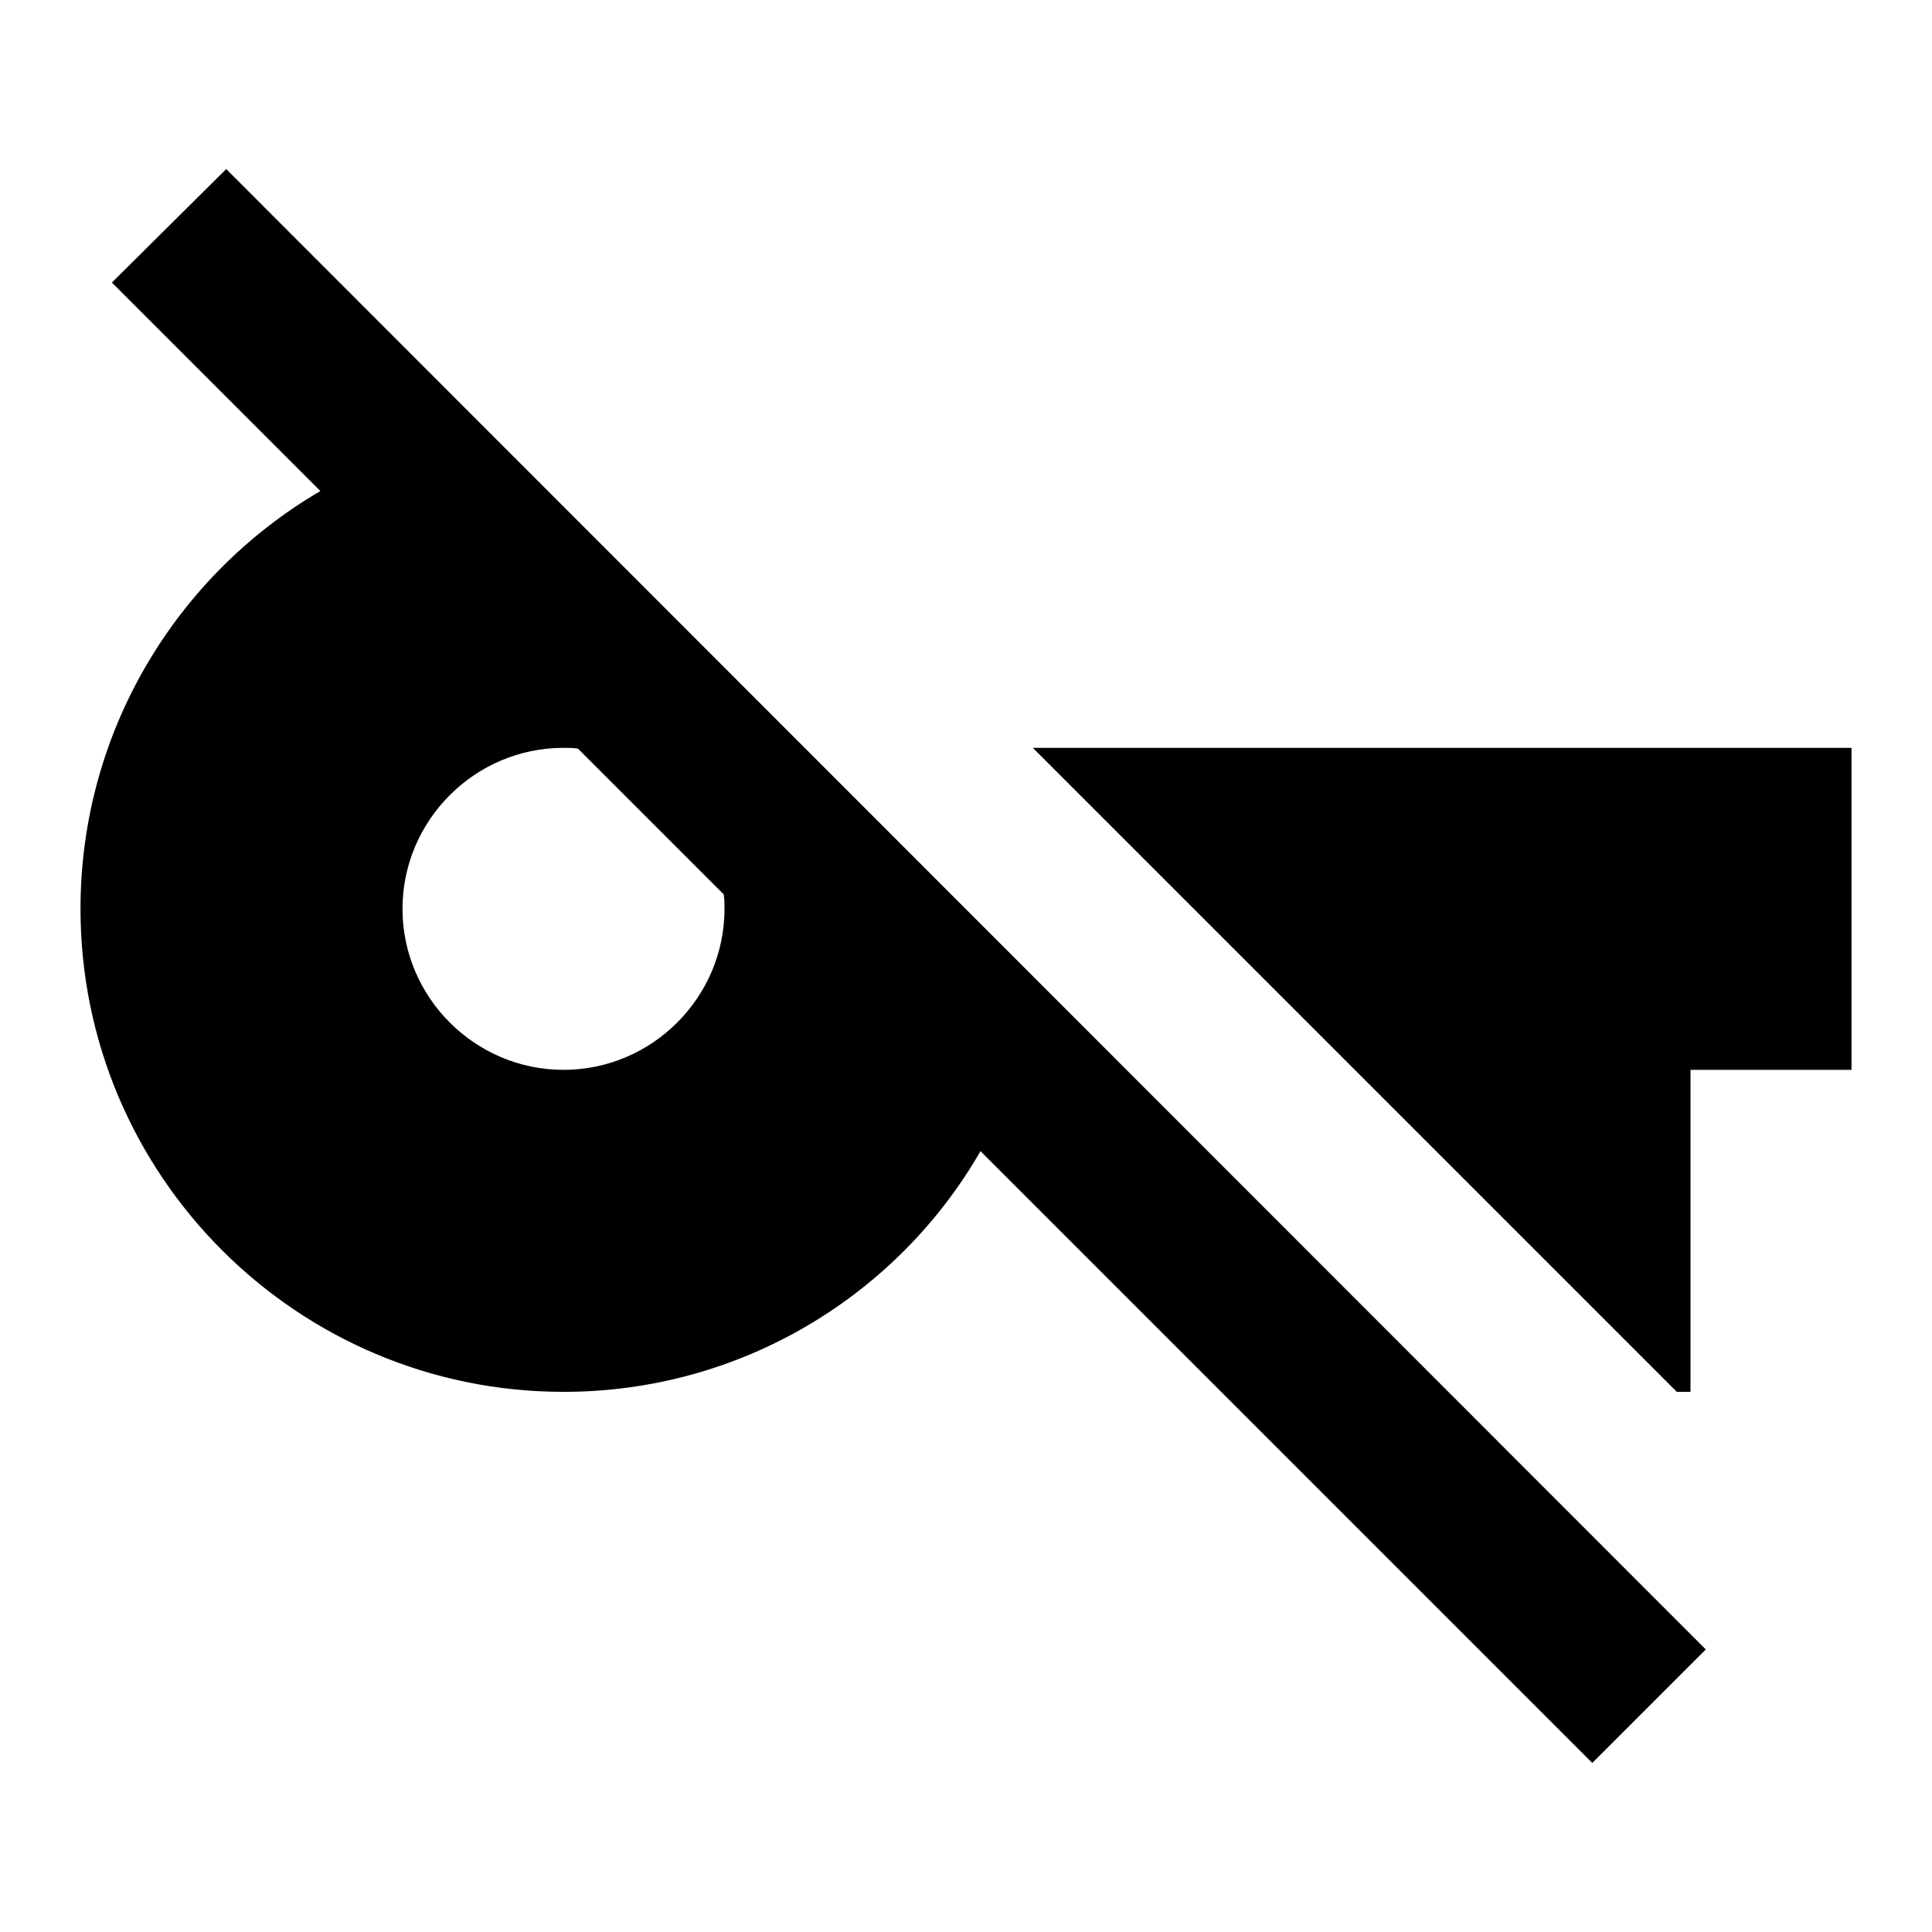 <svg width="24" height="24" viewBox="0 0 24 24"  xmlns="http://www.w3.org/2000/svg">
<path d="M20.83 17.29H21V13.29H23V9.29H12.83L20.83 17.29ZM19.78 21.9L21.19 20.49L2.81 2.1L1.39 3.51L3.98 6.1C2.2 7.14 1 9.08 1 11.29C1 14.6 3.69 17.29 7 17.29C9.21 17.29 11.15 16.09 12.18 14.3L19.78 21.9ZM8.99 11.11C9 11.17 9 11.23 9 11.29C9 12.39 8.1 13.29 7 13.29C5.9 13.29 5 12.39 5 11.29C5 10.19 5.9 9.29 7 9.29C7.06 9.29 7.12 9.29 7.18 9.3L8.99 11.11Z" />
</svg>
